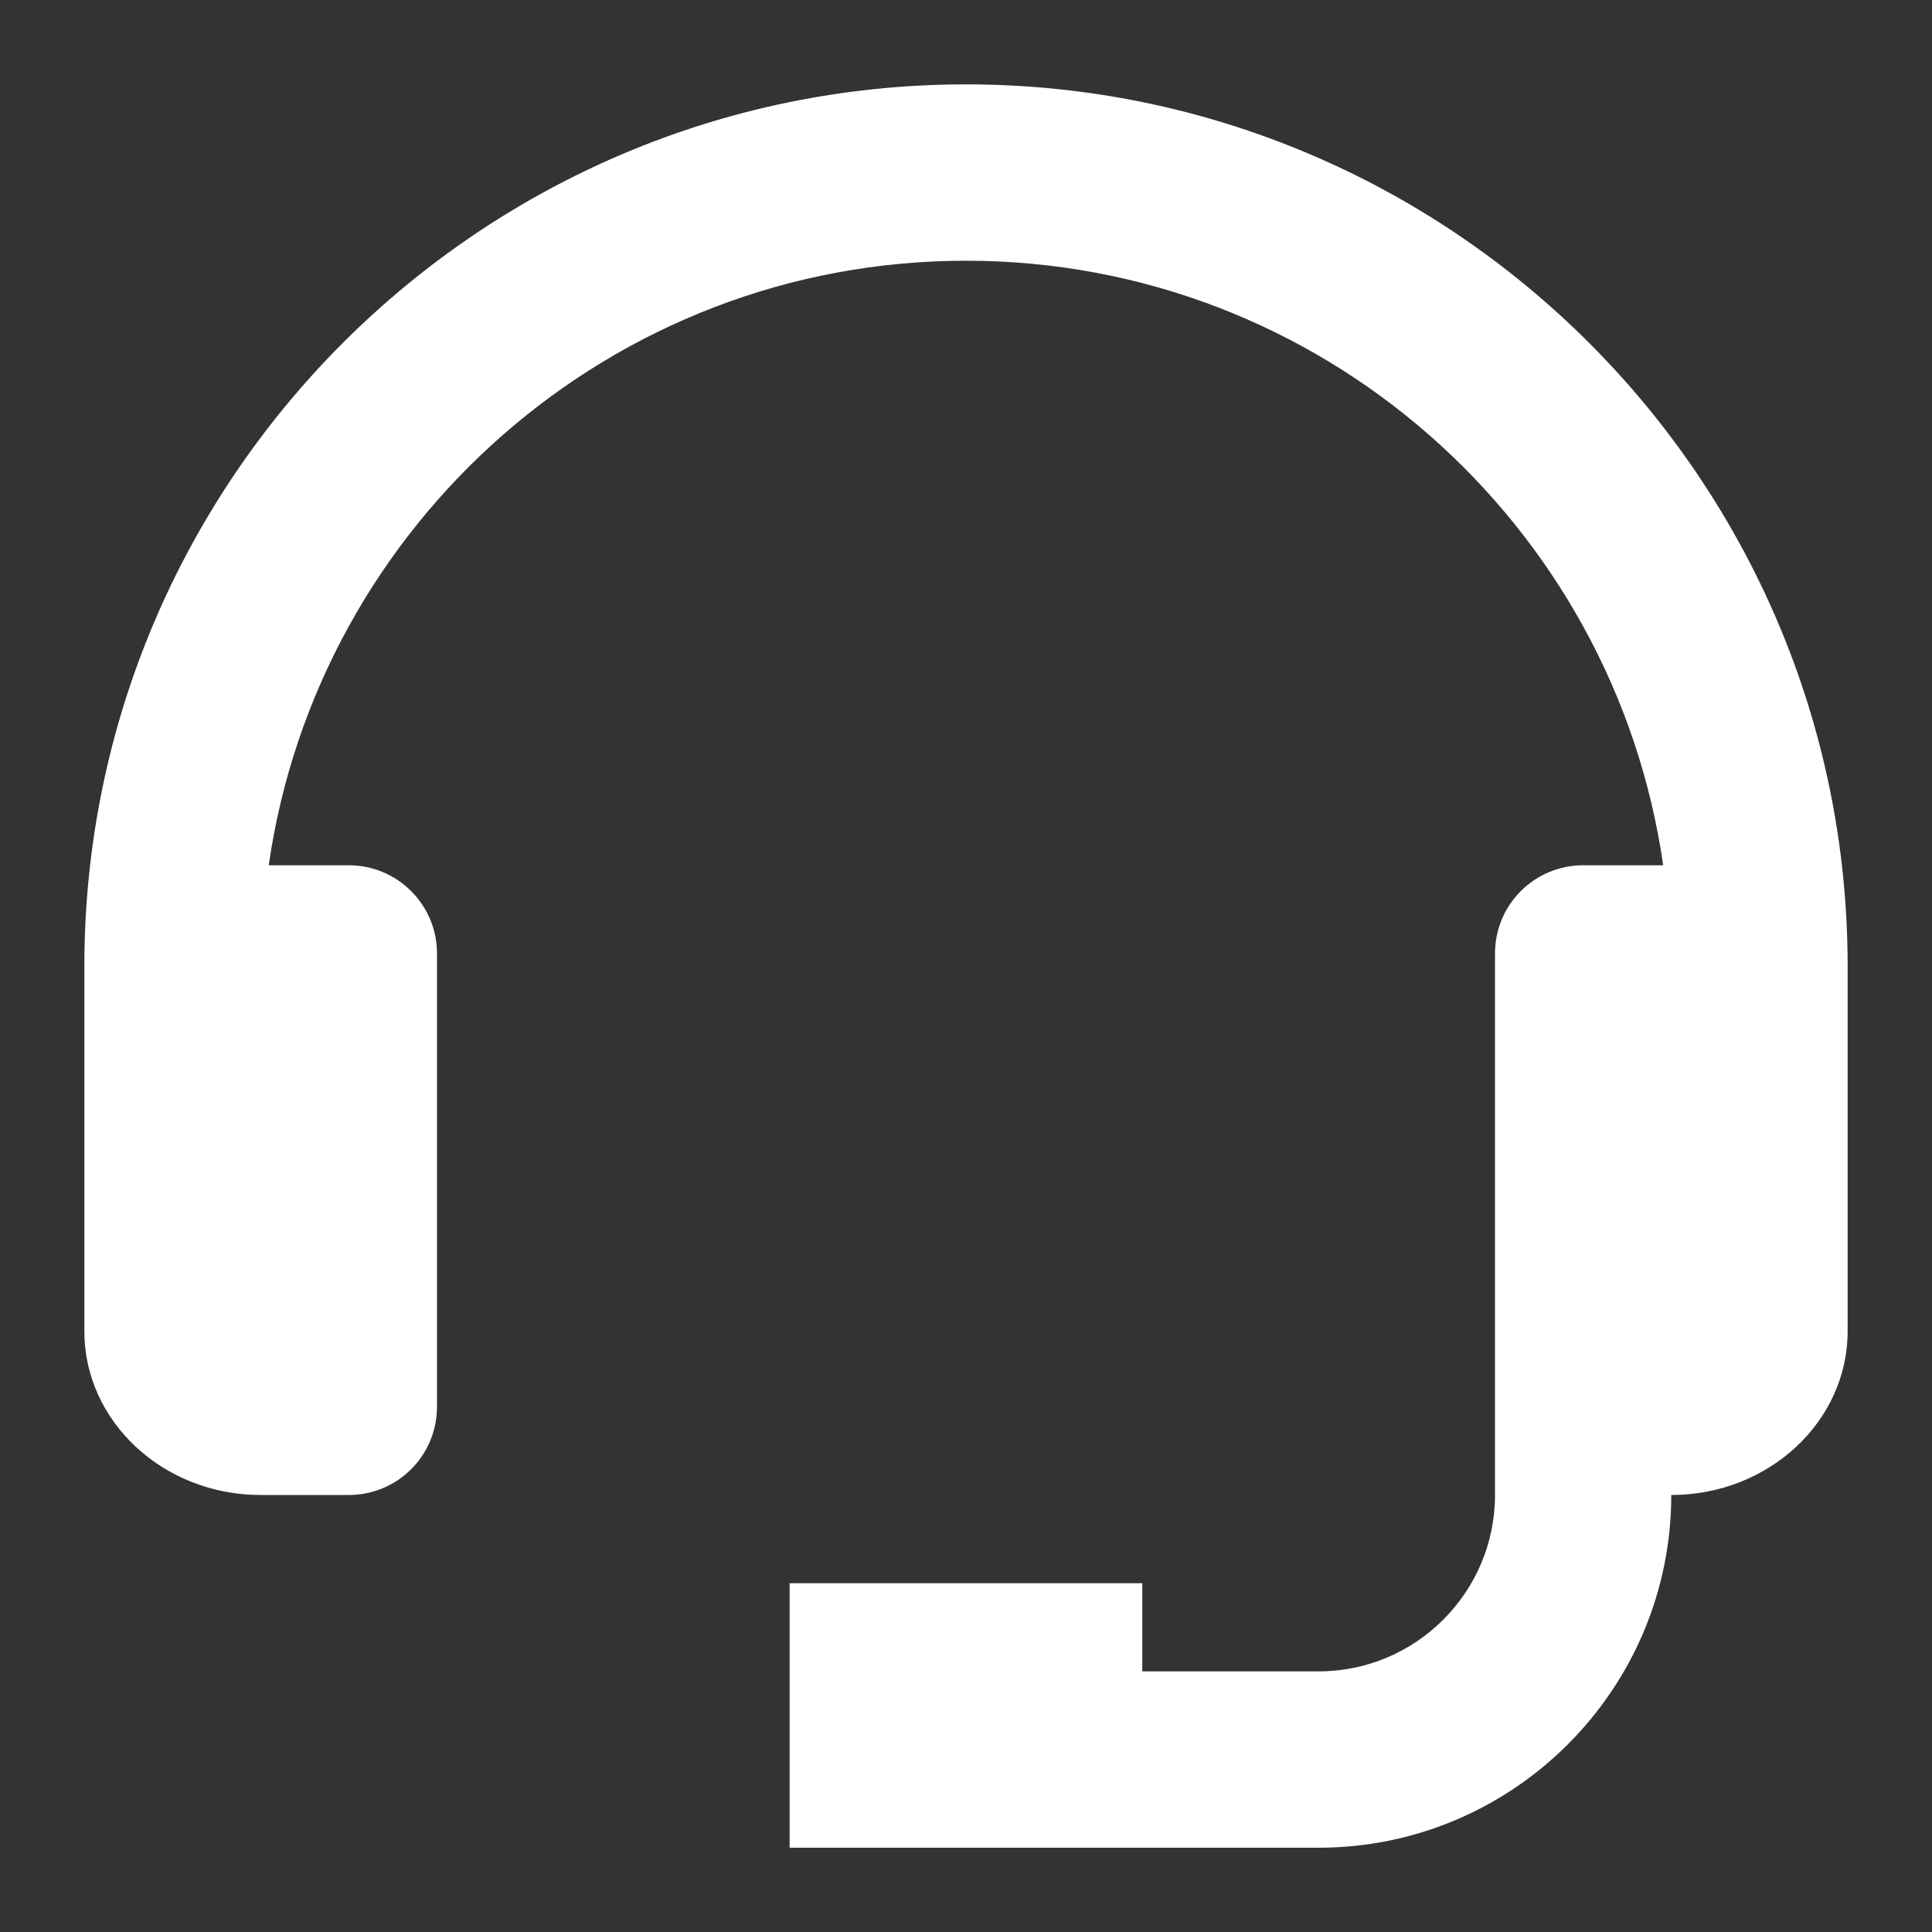 <svg width="21" height="21" viewBox="0 0 21 21" fill="none" xmlns="http://www.w3.org/2000/svg">
<rect x="0" y="0" width="21" height="21" fill="#333333" stroke="none"/>
<path d="M10.5 0.917C5.216 0.917 0.917 5.216 0.917 10.5V14.471C0.917 15.452 1.776 16.25 2.833 16.25H3.792C4.046 16.25 4.289 16.149 4.469 15.97C4.649 15.79 4.75 15.546 4.75 15.292V10.363C4.75 10.109 4.649 9.865 4.469 9.686C4.289 9.506 4.046 9.405 3.792 9.405H2.921C3.454 5.696 6.645 2.834 10.5 2.834C14.354 2.834 17.546 5.696 18.078 9.405H17.208C16.954 9.405 16.71 9.506 16.53 9.686C16.351 9.865 16.25 10.109 16.25 10.363V16.25C16.25 17.307 15.39 18.167 14.333 18.167H12.416V17.209H8.583V20.084H14.333C16.447 20.084 18.166 18.364 18.166 16.25C19.224 16.25 20.083 15.452 20.083 14.471V10.5C20.083 5.216 15.784 0.917 10.5 0.917Z" fill="white"/>
</svg>
